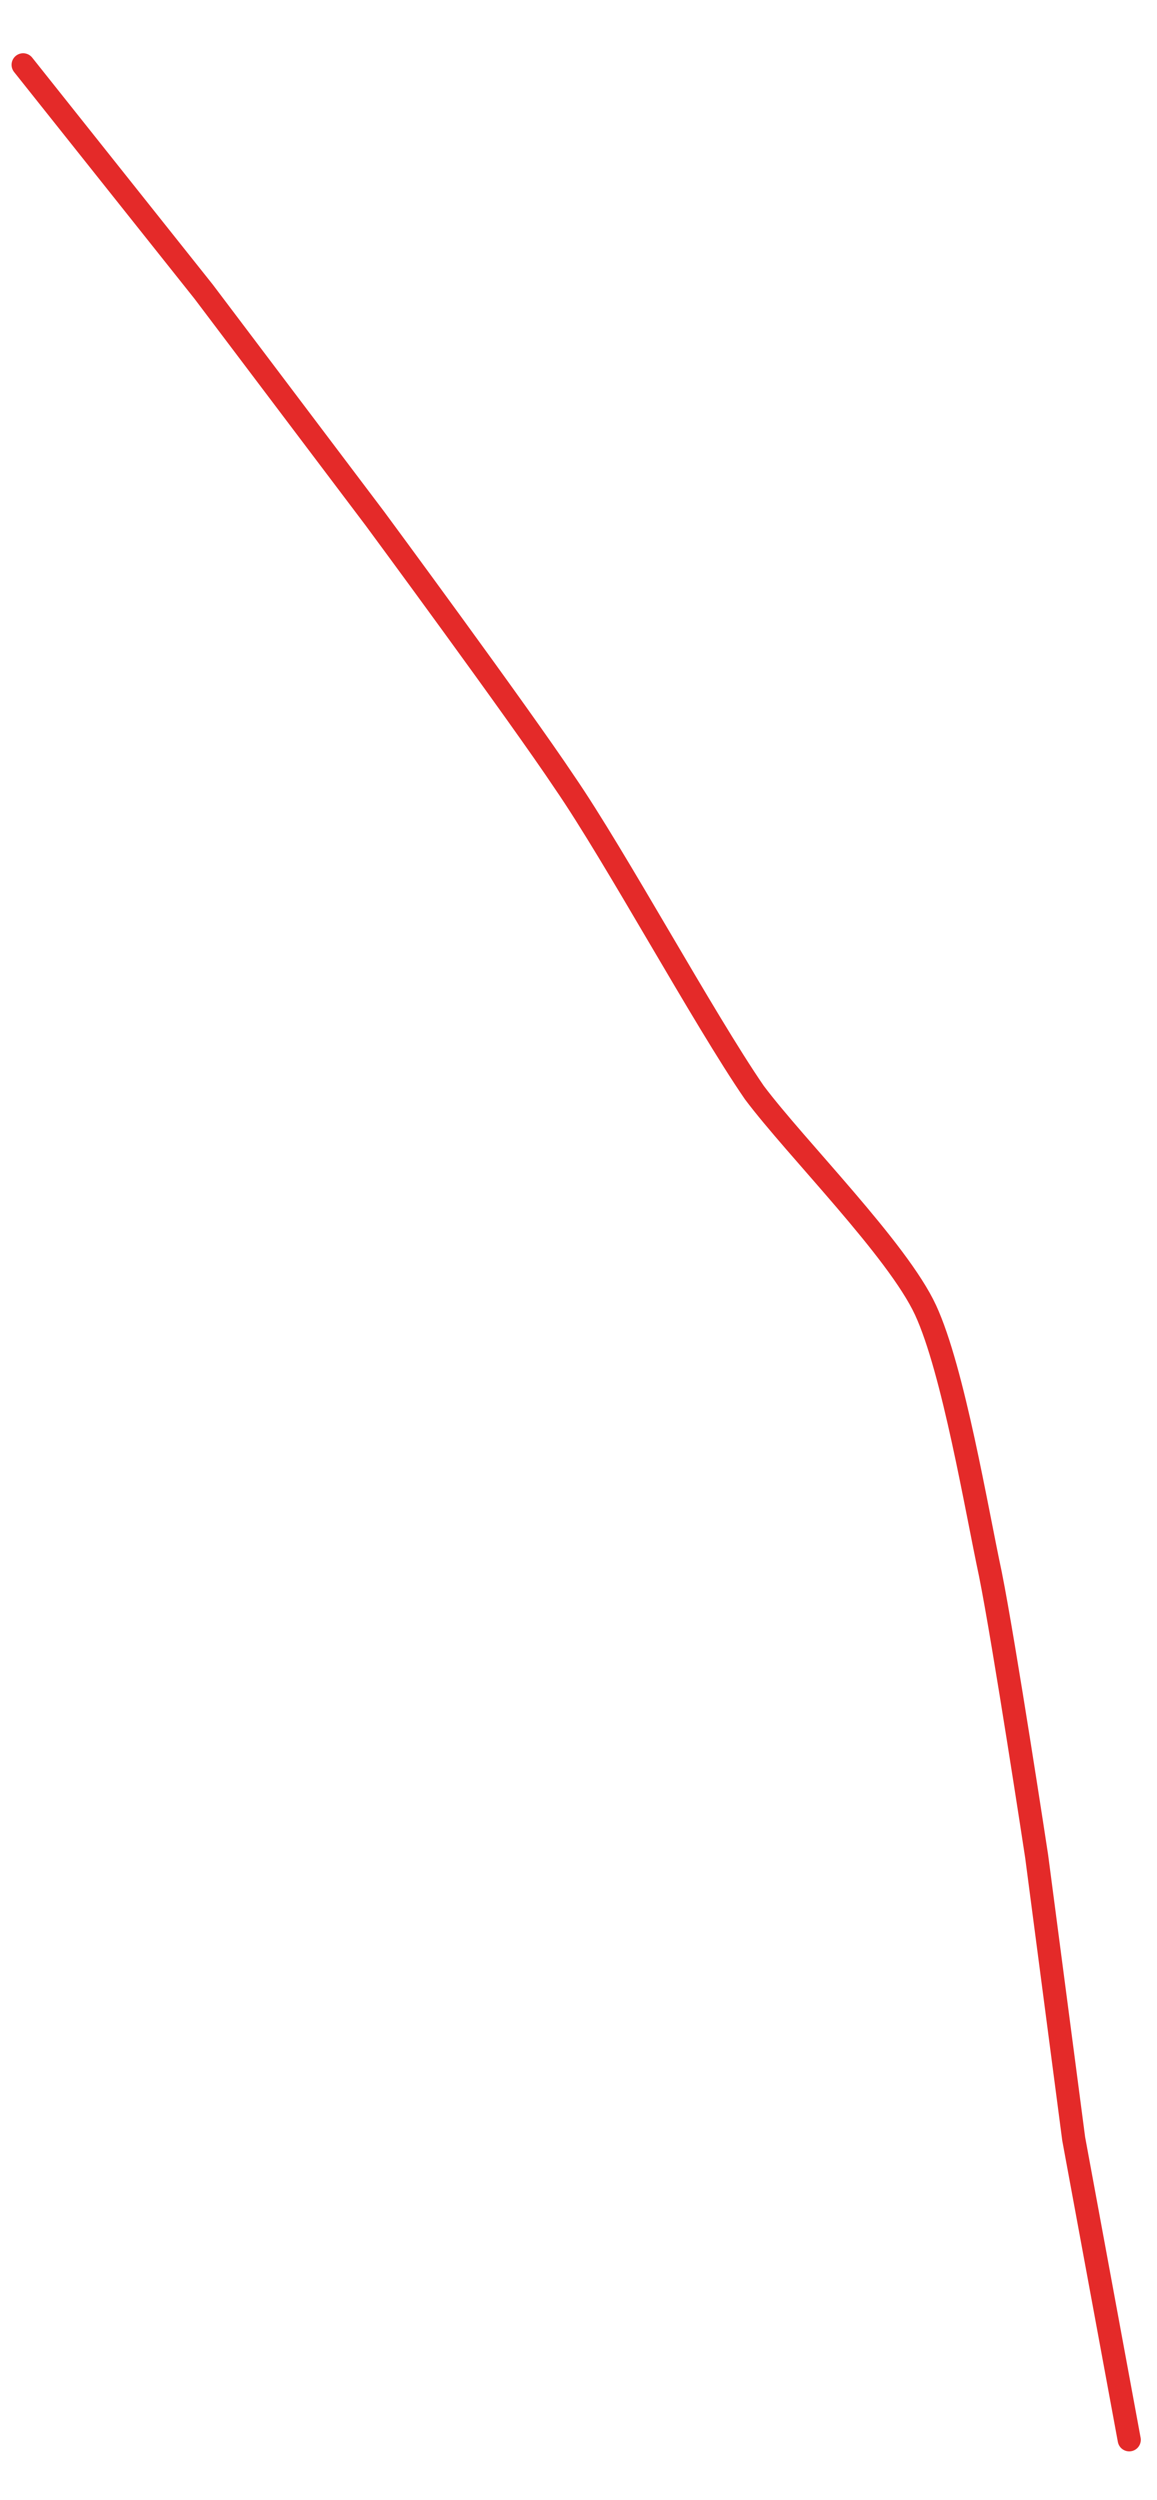 <?xml version="1.0" encoding="utf-8"?>
<!-- Generator: Adobe Illustrator 25.3.0, SVG Export Plug-In . SVG Version: 6.00 Build 0)  -->
<svg version="1.1" id="Layer_1" xmlns="http://www.w3.org/2000/svg" xmlns:xlink="http://www.w3.org/1999/xlink" x="0px" y="0px"
	 viewBox="0 0 25 54" style="enable-background:new 0 0 25 54;" xml:space="preserve">
<style type="text/css">
	.st0{fill:none;stroke:#E42A29;stroke-width:0.5;stroke-linecap:round;stroke-linejoin:round;}
</style>
<path class="st0" d="M0.5,1.4l3.9,4.9l3.7,4.9c0,0,3.1,4.2,4.1,5.7c1.1,1.6,3,5.1,4.1,6.7c0.9,1.2,3.1,3.4,3.7,4.7
	c0.6,1.3,1.1,4.3,1.4,5.7c0.3,1.5,1,6.1,1,6.1l0.8,6.1l1.2,6.5l0,0"/>
</svg>

